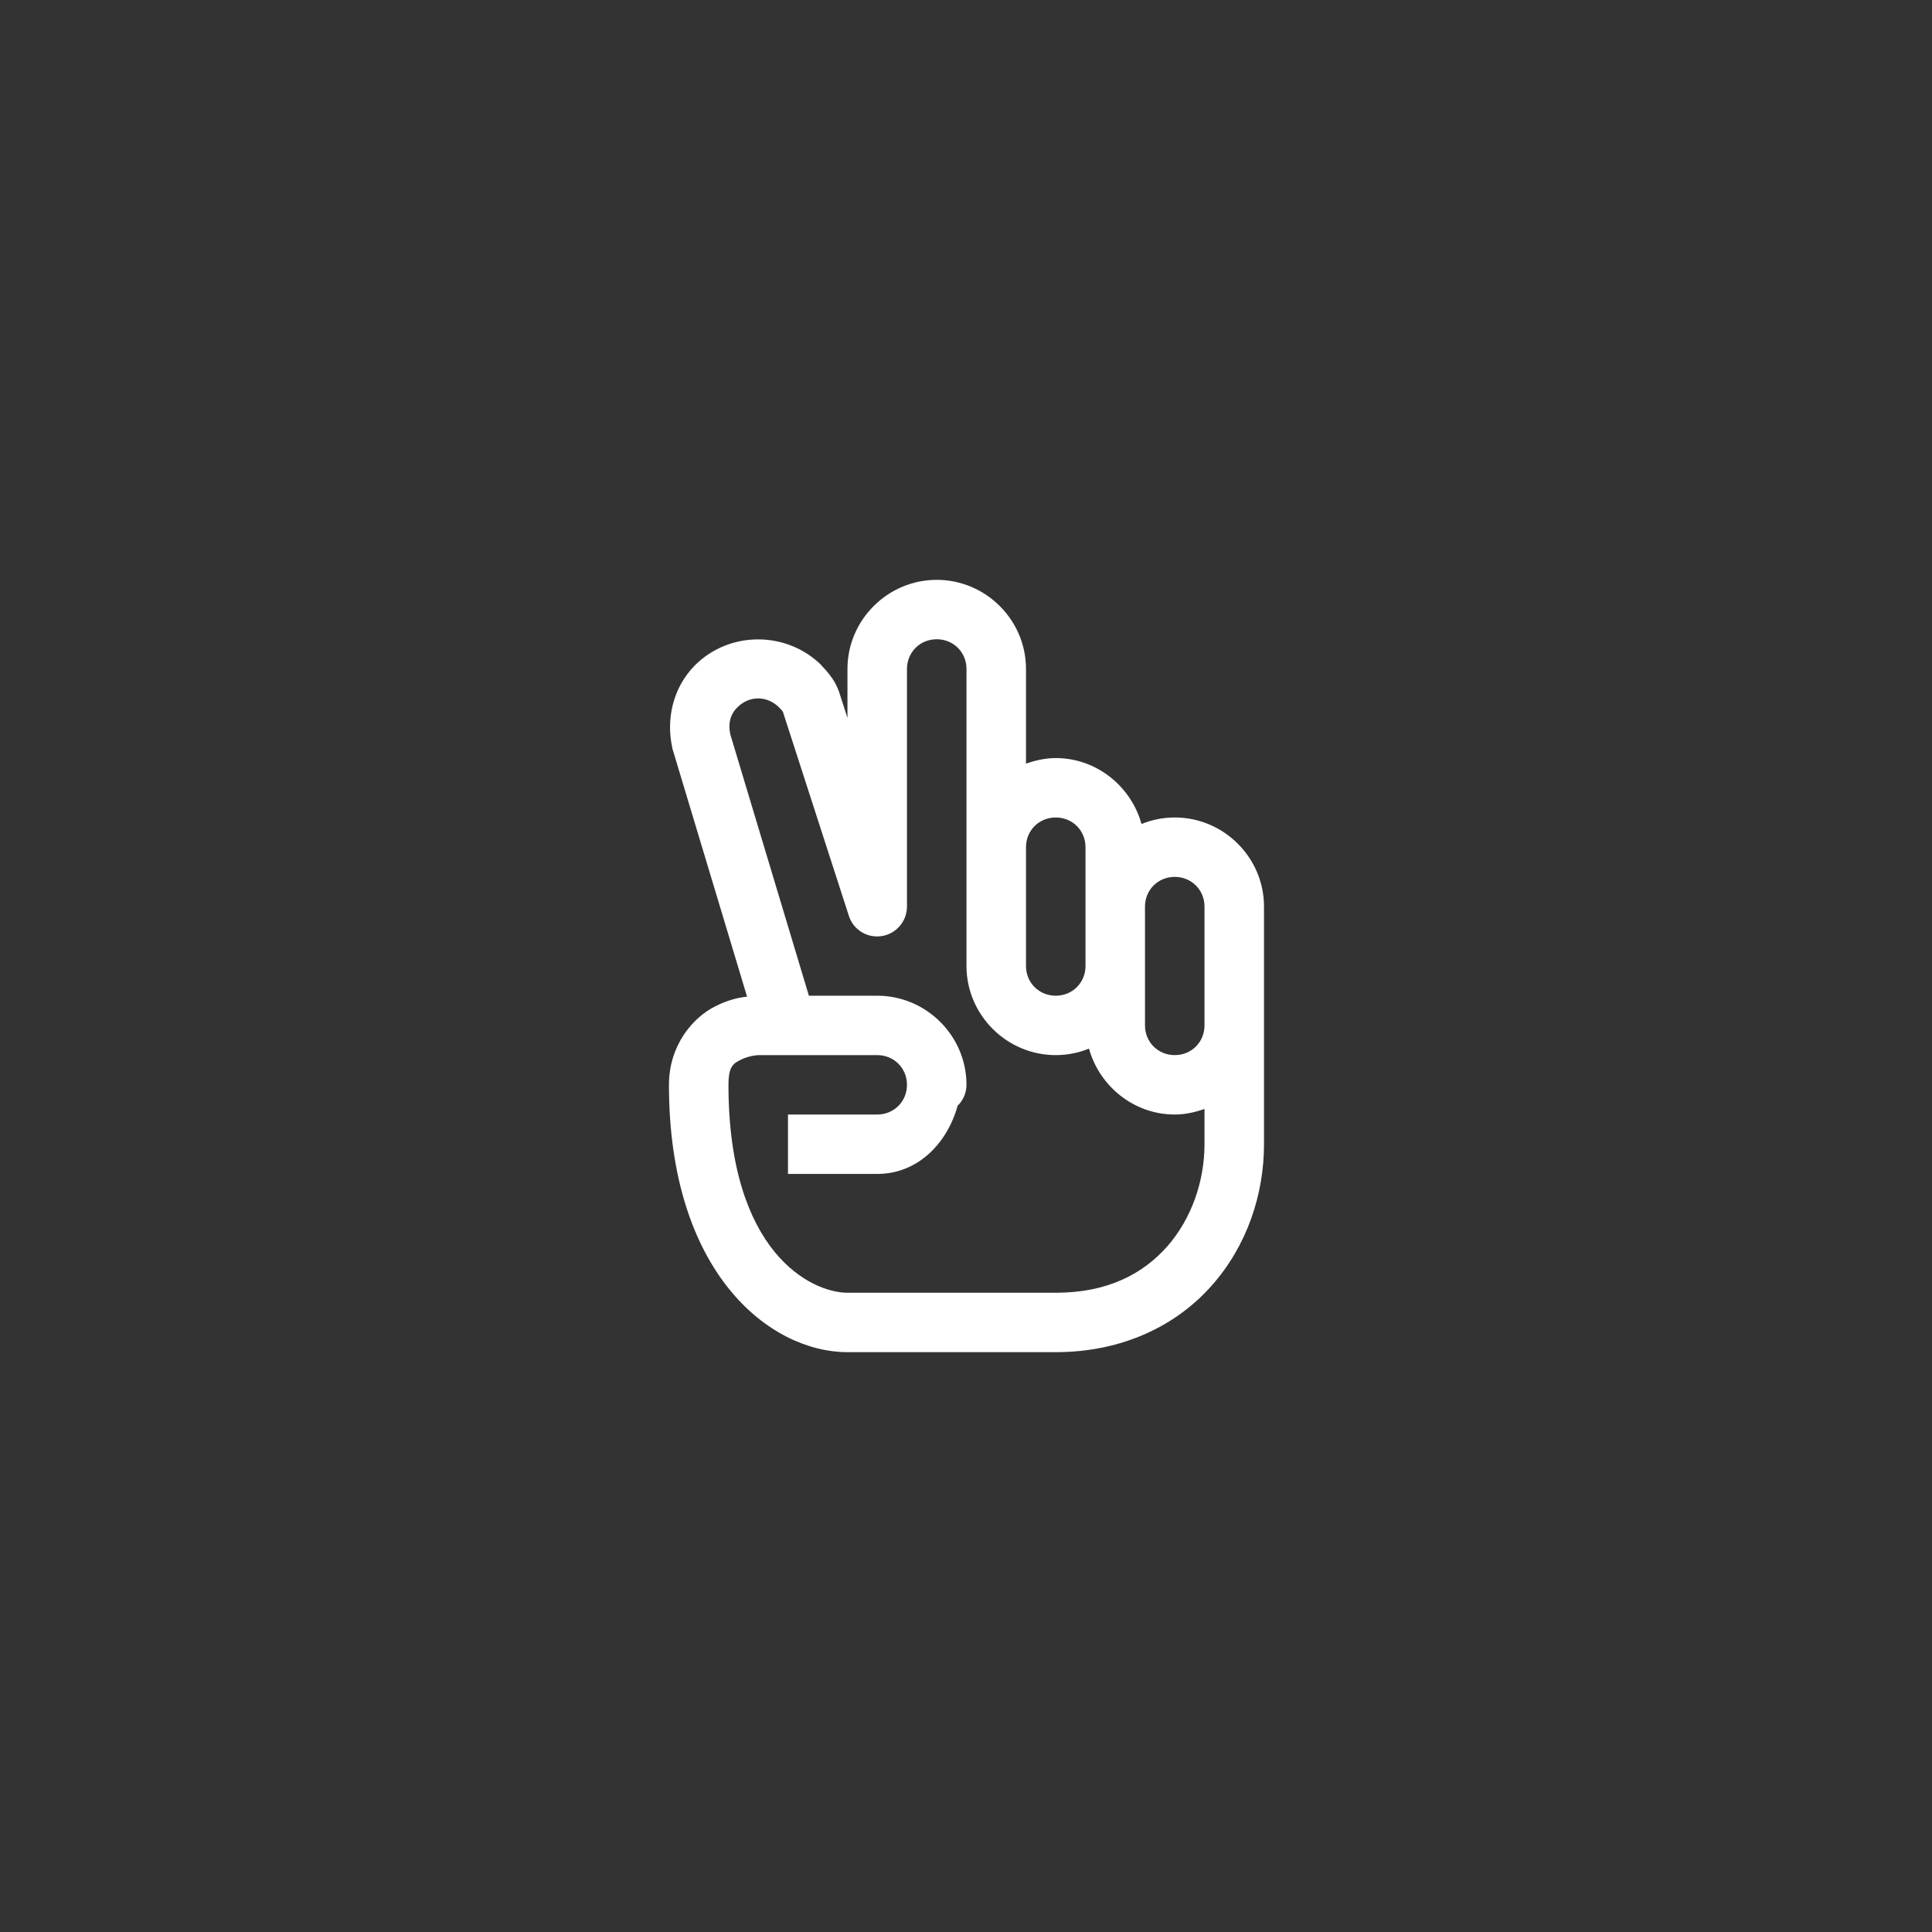 <svg xmlns="http://www.w3.org/2000/svg" width="375" viewBox="0 0 375 375" height="375" version="1.0"><rect x="0" y="0" width="375" height="375" fill="#333333" stroke="none"/><defs><clipPath id="a"><path d="M 129.844 112.5 L 245.344 112.5 L 245.344 262.5 L 129.844 262.5 Z M 129.844 112.5"/></clipPath></defs><g clip-path="url(#a)"><path fill="#FFF" d="M 181.82 112.547 C 172.301 112.547 164.492 120.34 164.492 129.844 L 164.492 139.348 L 162.824 134.168 C 162.824 134.168 162.418 133.086 161.879 132.188 C 161.336 131.332 160.57 130.293 159.441 129.168 C 159.441 129.168 159.441 129.168 159.441 129.121 C 152.719 122.457 141.621 122.41 134.898 129.121 C 130.52 133.539 129.301 139.707 130.477 145.07 C 130.477 145.203 130.52 145.34 130.566 145.473 L 145.004 193.445 C 143.379 193.625 141.258 194.078 138.82 195.336 C 134.535 197.453 129.844 202.859 129.844 210.562 C 129.844 247.137 149.469 262.453 164.492 262.453 L 204.918 262.453 C 217.957 262.453 228.426 257.227 235.238 249.48 C 242.051 241.777 245.344 231.824 245.344 222.094 L 245.344 175.969 C 245.344 166.465 237.539 158.672 228.02 158.672 C 225.762 158.672 223.551 159.121 221.566 159.934 C 219.535 152.637 212.859 147.141 204.918 147.141 C 202.887 147.141 200.949 147.59 199.145 148.223 L 199.145 129.844 C 199.145 120.34 191.34 112.547 181.82 112.547 Z M 181.82 124.078 C 185.066 124.078 187.594 126.602 187.594 129.844 L 187.594 187.5 C 187.594 197.004 195.398 204.797 204.918 204.797 C 207.176 204.797 209.387 204.348 211.371 203.535 C 213.402 210.832 220.078 216.328 228.02 216.328 C 230.051 216.328 231.988 215.879 233.793 215.246 L 233.793 222.094 C 233.793 229.211 231.312 236.508 226.574 241.914 C 221.836 247.273 214.98 250.922 204.918 250.922 L 164.492 250.922 C 157.547 250.922 141.395 243.176 141.395 210.562 C 141.395 206.734 142.477 206.375 143.965 205.609 C 145.453 204.887 147.168 204.797 147.168 204.797 L 170.27 204.797 C 173.516 204.797 176.043 207.32 176.043 210.562 C 176.043 213.805 173.516 216.328 170.27 216.328 L 152.945 216.328 L 152.945 227.859 L 170.27 227.859 C 178.164 227.859 183.848 221.914 185.879 214.617 C 186.961 213.582 187.594 212.094 187.594 210.562 C 187.594 201.059 179.789 193.266 170.27 193.266 L 157.004 193.266 L 141.754 142.547 C 141.305 140.52 141.711 138.672 143.109 137.32 C 145.363 134.98 148.93 134.98 151.23 137.32 C 151.68 137.77 151.859 137.996 151.953 138.133 L 164.766 177.77 C 165.621 180.473 168.328 182.141 171.172 181.688 C 173.969 181.238 176.043 178.805 176.043 175.969 L 176.043 129.844 C 176.043 126.602 178.57 124.078 181.82 124.078 Z M 204.918 158.672 C 208.168 158.672 210.695 161.195 210.695 164.438 L 210.695 187.5 C 210.695 190.742 208.168 193.266 204.918 193.266 C 201.672 193.266 199.145 190.742 199.145 187.5 L 199.145 164.438 C 199.145 161.195 201.672 158.672 204.918 158.672 Z M 228.02 170.203 C 231.266 170.203 233.793 172.727 233.793 175.969 L 233.793 199.031 C 233.793 202.273 231.266 204.797 228.02 204.797 C 224.77 204.797 222.242 202.273 222.242 199.031 L 222.242 175.969 C 222.242 172.727 224.77 170.203 228.02 170.203 Z M 228.02 170.203"/></g></svg>